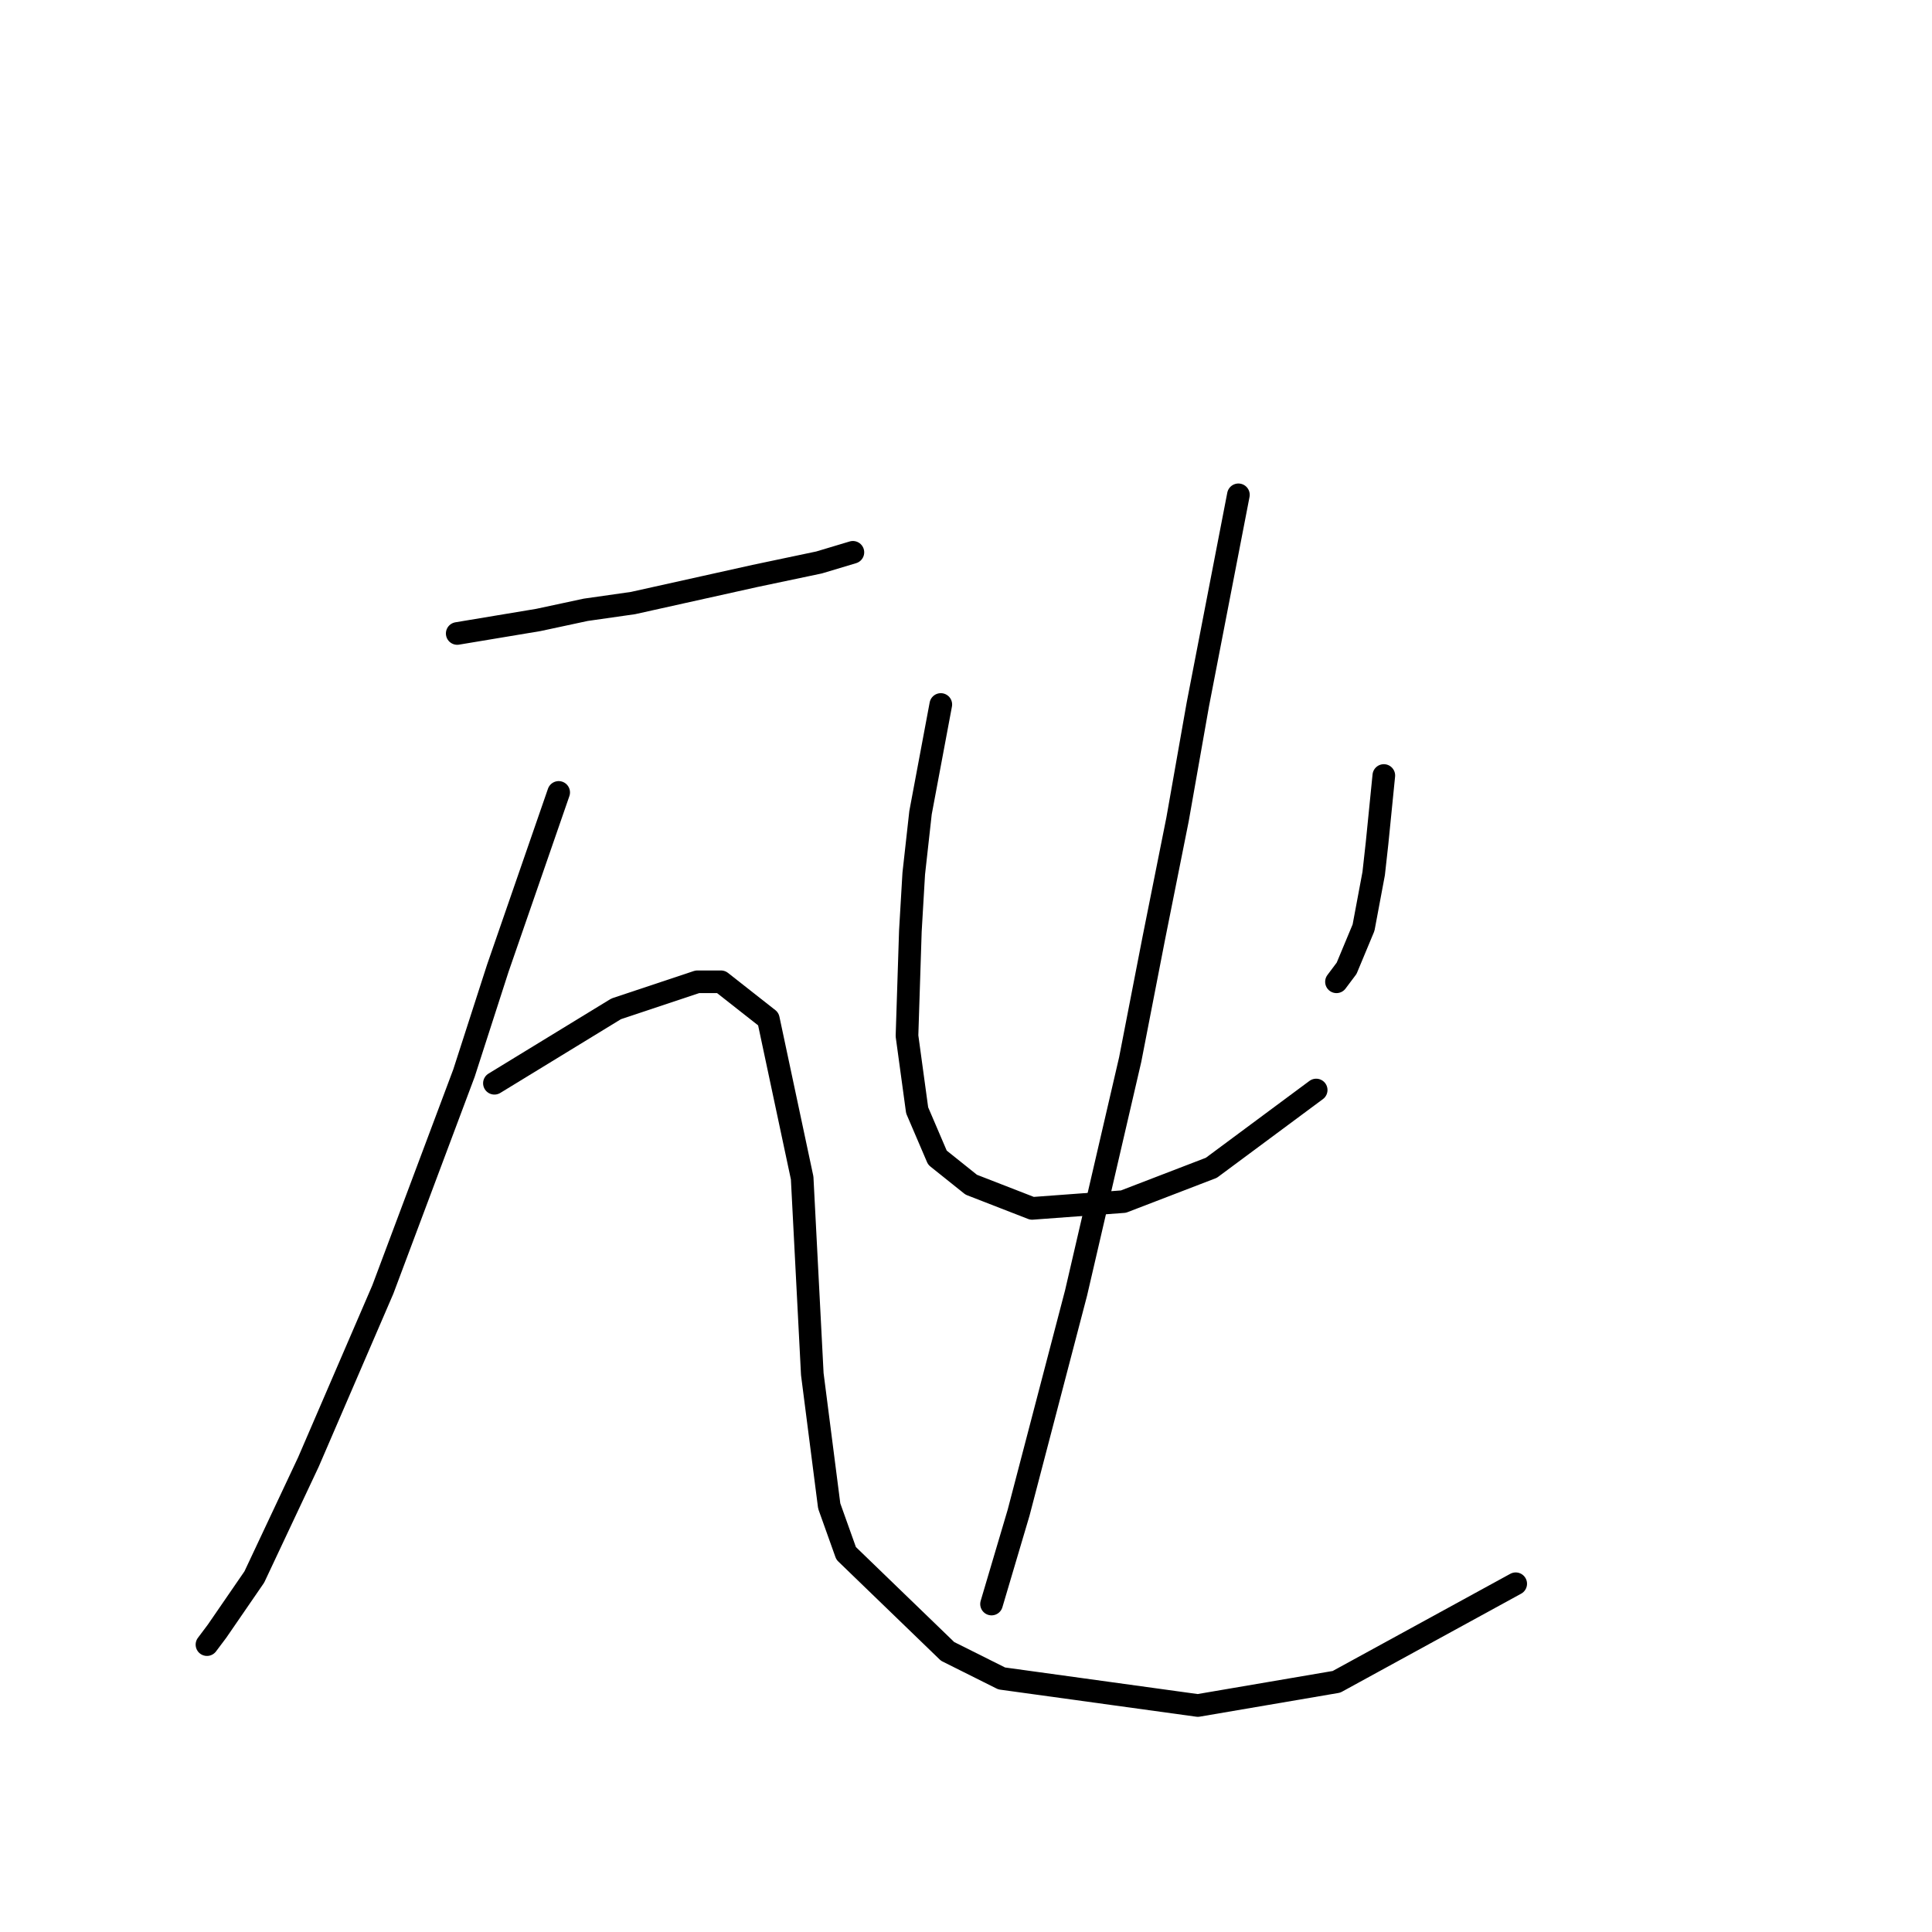 <?xml version="1.0" standalone="no"?>
    <svg width="256" height="256" xmlns="http://www.w3.org/2000/svg" version="1.1">
    <polyline stroke="black" stroke-width="3" stroke-linecap="round" fill="transparent" stroke-linejoin="round" points="60.584 83.939 65.961 83.043 71.338 82.147 77.612 80.802 83.885 79.906 100.017 76.321 108.531 74.529 113.012 73.185 113.012 73.185 " />
        <polyline stroke="black" stroke-width="3" stroke-linecap="round" fill="transparent" stroke-linejoin="round" points="74.027 105 69.994 116.65 65.961 128.301 61.48 142.192 50.726 170.871 40.867 193.724 33.698 208.959 28.769 216.129 27.424 217.921 27.424 217.921 " />
        <polyline stroke="black" stroke-width="3" stroke-linecap="round" fill="transparent" stroke-linejoin="round" points="65.513 143.537 73.579 138.607 81.645 133.678 92.399 130.093 95.536 130.093 101.809 135.023 106.29 156.083 107.634 182.073 109.875 199.549 112.115 205.823 125.558 218.817 132.728 222.402 158.718 225.987 177.09 222.85 200.839 209.855 200.839 209.855 " />
        <polyline stroke="black" stroke-width="3" stroke-linecap="round" fill="transparent" stroke-linejoin="round" points="124.662 93.349 123.318 100.519 121.974 107.688 121.077 115.754 120.629 123.372 120.181 137.263 121.526 147.121 124.214 153.395 128.695 156.98 136.761 160.116 148.86 159.22 160.51 154.739 174.401 144.433 174.401 144.433 " />
        <polyline stroke="black" stroke-width="3" stroke-linecap="round" fill="transparent" stroke-linejoin="round" points="183.363 102.759 182.915 107.24 182.467 111.721 182.019 115.754 180.675 122.924 178.434 128.301 177.09 130.093 177.09 130.093 " />
        <polyline stroke="black" stroke-width="3" stroke-linecap="round" fill="transparent" stroke-linejoin="round" points="164.095 65.567 161.406 79.458 158.718 93.349 156.029 108.585 152.893 124.268 149.756 140.4 142.586 171.319 134.969 200.445 131.384 212.544 131.384 212.544 " />
        </svg>